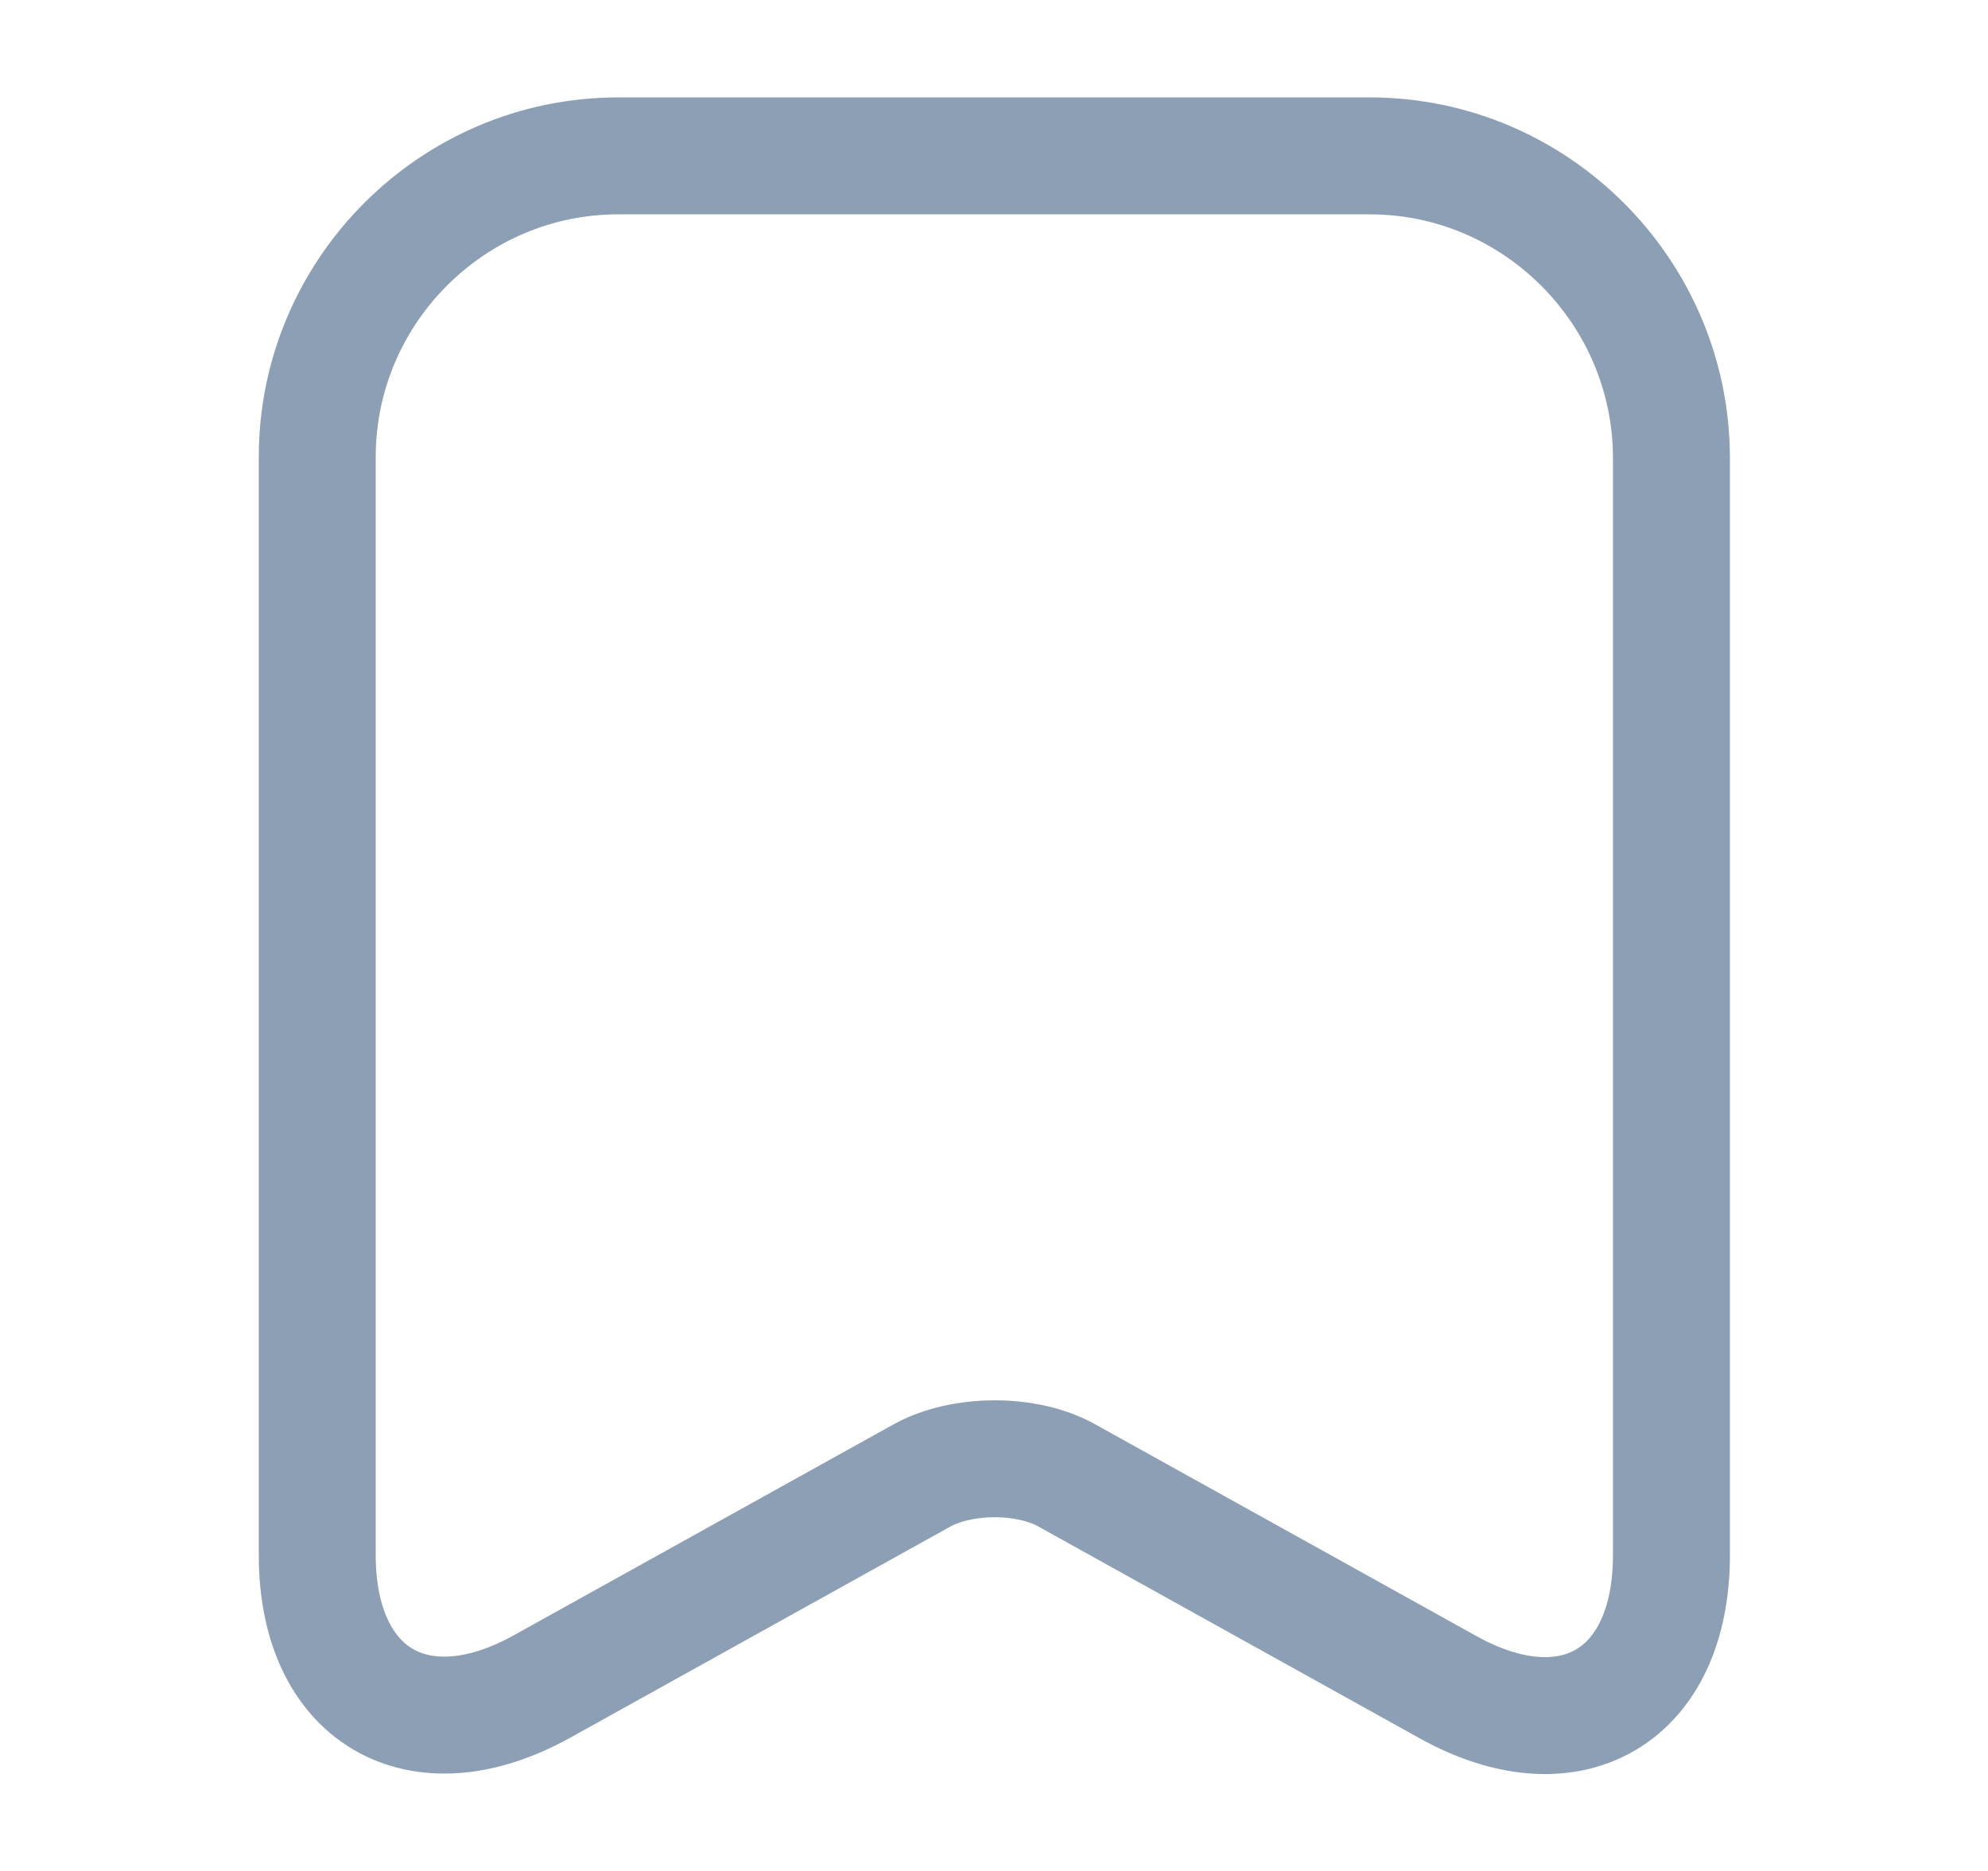 <svg width="17" height="16" viewBox="0 0 17 16" fill="none" xmlns="http://www.w3.org/2000/svg">
<path d="M11.713 1.333H5.287C3.867 1.333 2.713 2.494 2.713 3.907V13.3C2.713 14.5 3.573 15.007 4.627 14.427L7.88 12.62C8.227 12.427 8.787 12.427 9.127 12.62L12.38 14.427C13.433 15.014 14.293 14.507 14.293 13.3V3.907C14.287 2.494 13.133 1.333 11.713 1.333Z" stroke="#8C9FB5" stroke-linecap="round" stroke-linejoin="round"/>
</svg>
